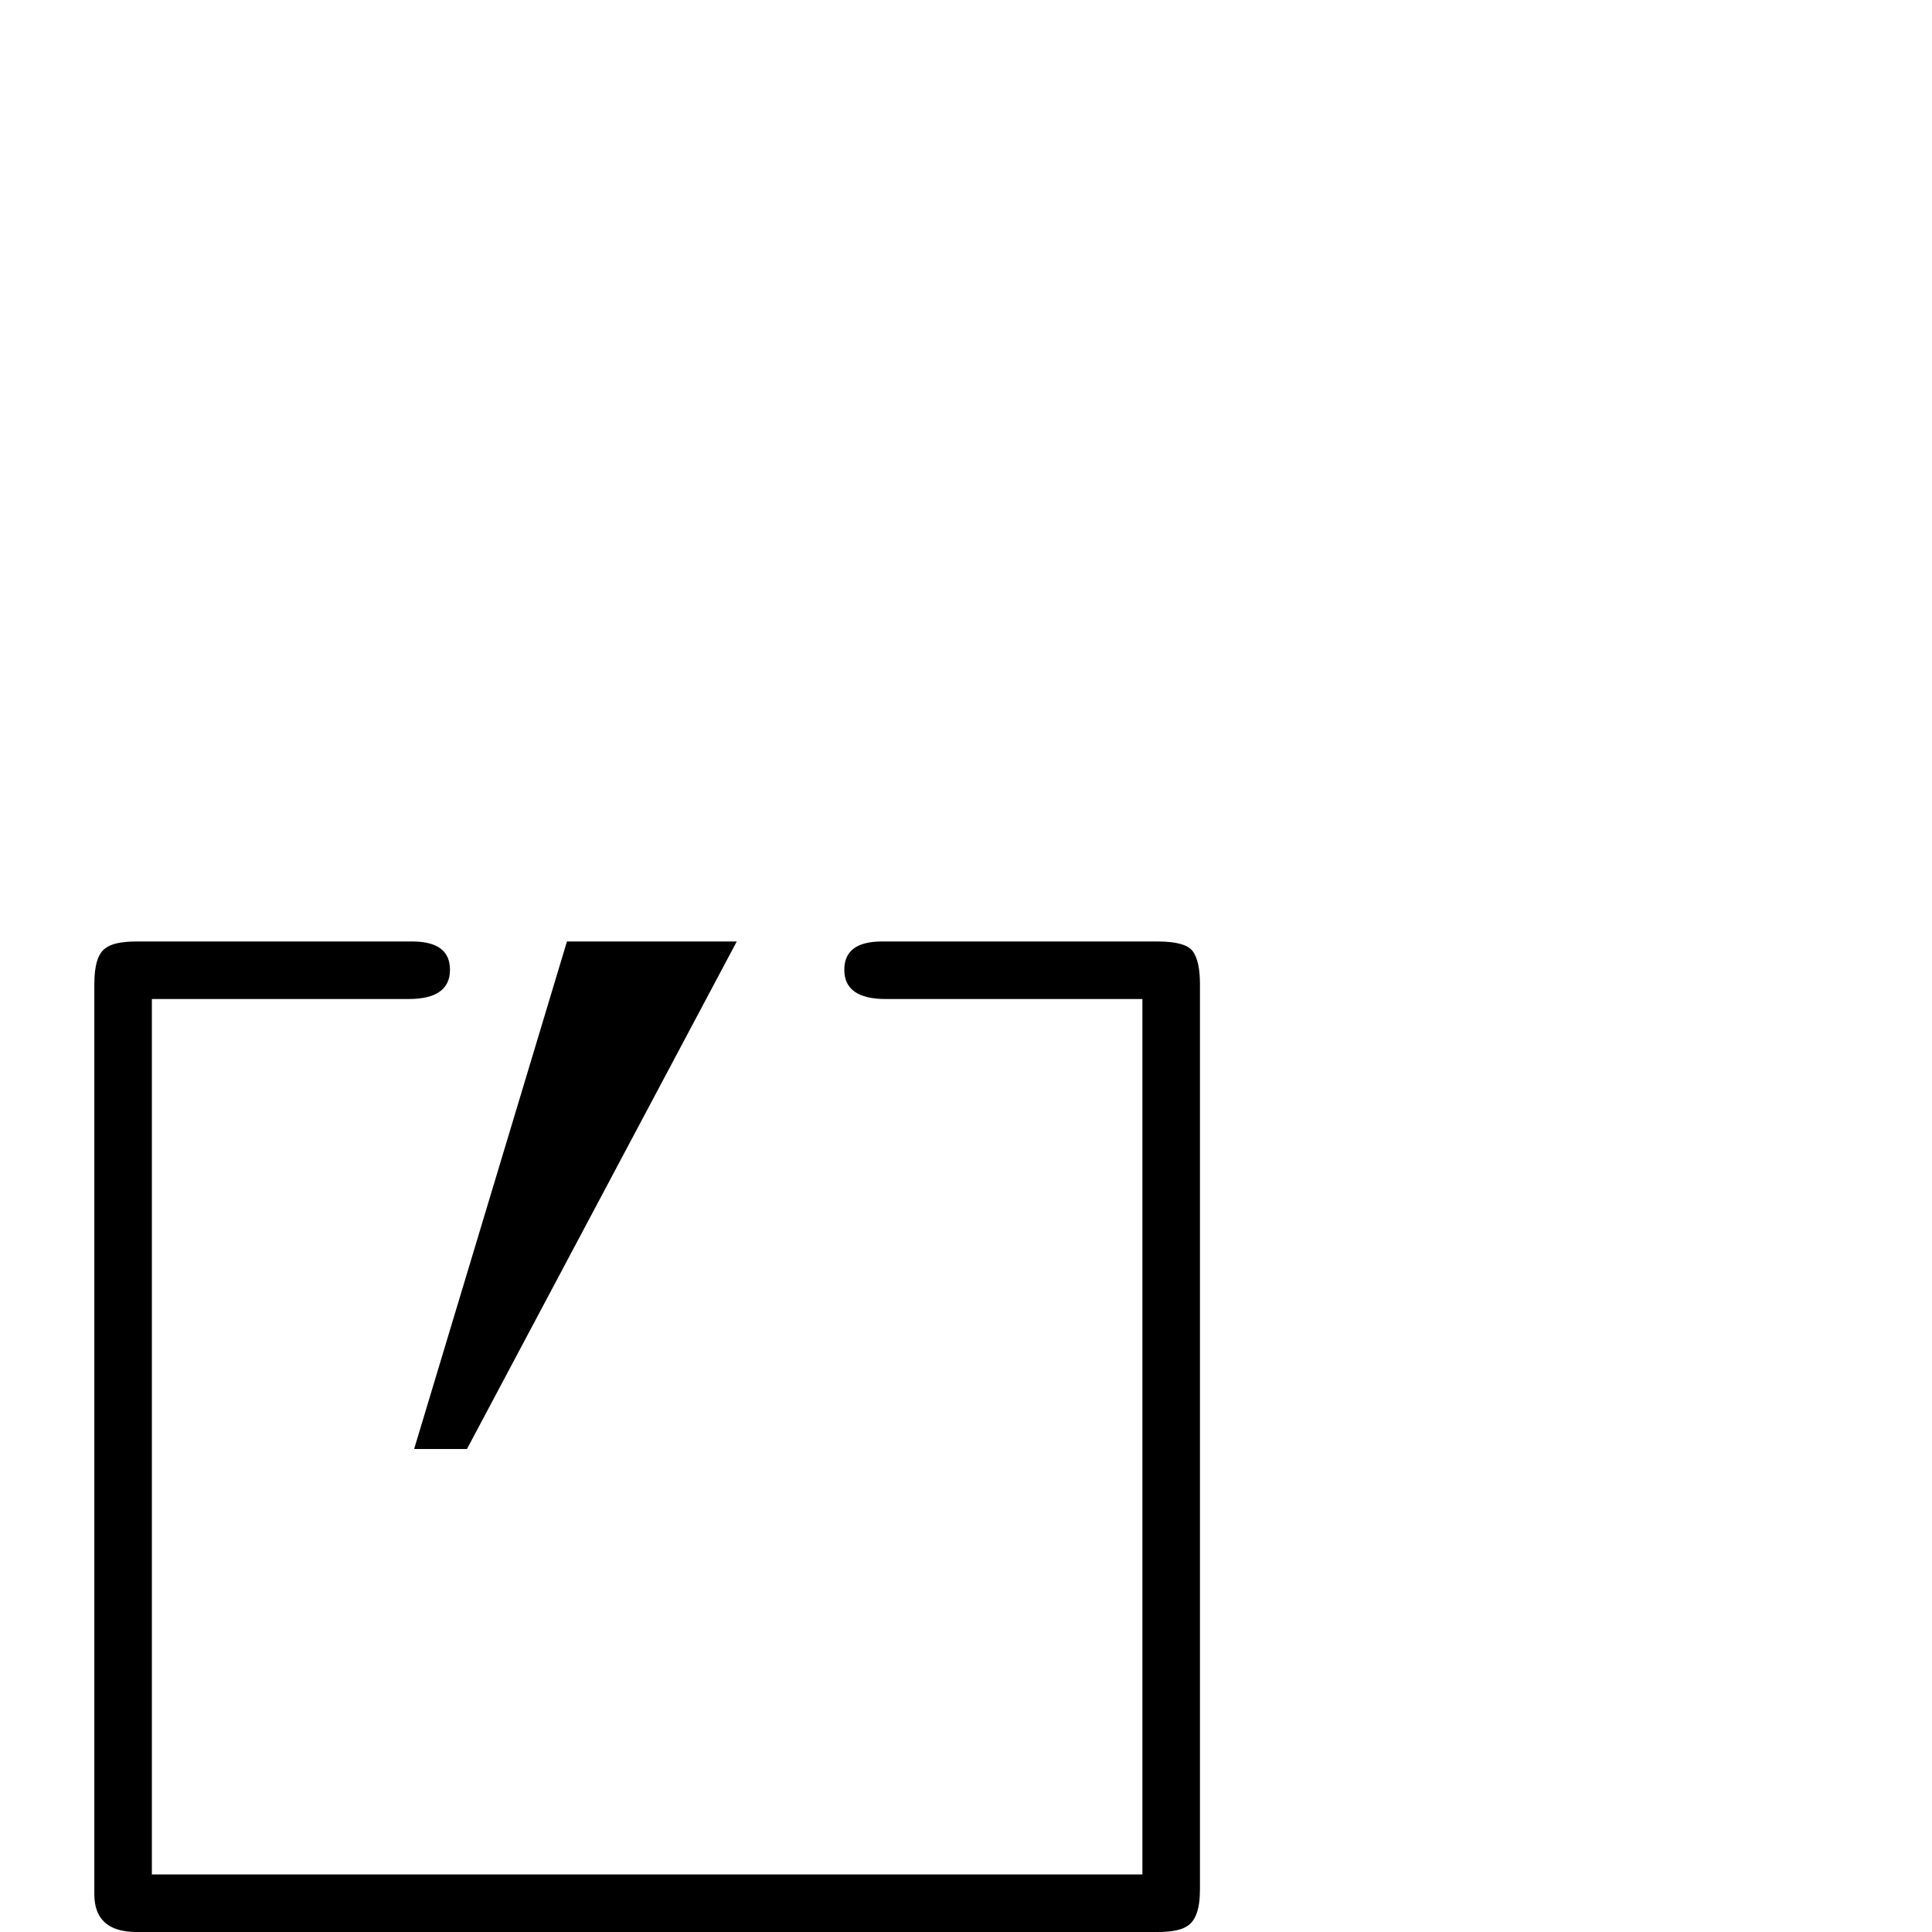 <?xml version="1.0" standalone="no"?>
<!DOCTYPE svg PUBLIC "-//W3C//DTD SVG 1.1//EN" "http://www.w3.org/Graphics/SVG/1.1/DTD/svg11.dtd" >
<svg viewBox="0 -442 2048 2048">
  <g transform="matrix(1 0 0 -1 0 1606)">
   <path fill="currentColor"
d="M781 1050l-286 -538h-56l162 538h180zM1272 45q0 -31 -14 -39q-9 -6 -31 -6h-1082q-45 0 -45 40v965q0 30 12 38q9 7 33 7h292q40 0 40 -30q0 -31 -44 -31h-272v-928h1050v928h-272q-44 0 -44 31q0 30 40 30h292q30 0 37.5 -10.5t7.5 -34.5v-960z" />
  </g>

</svg>
